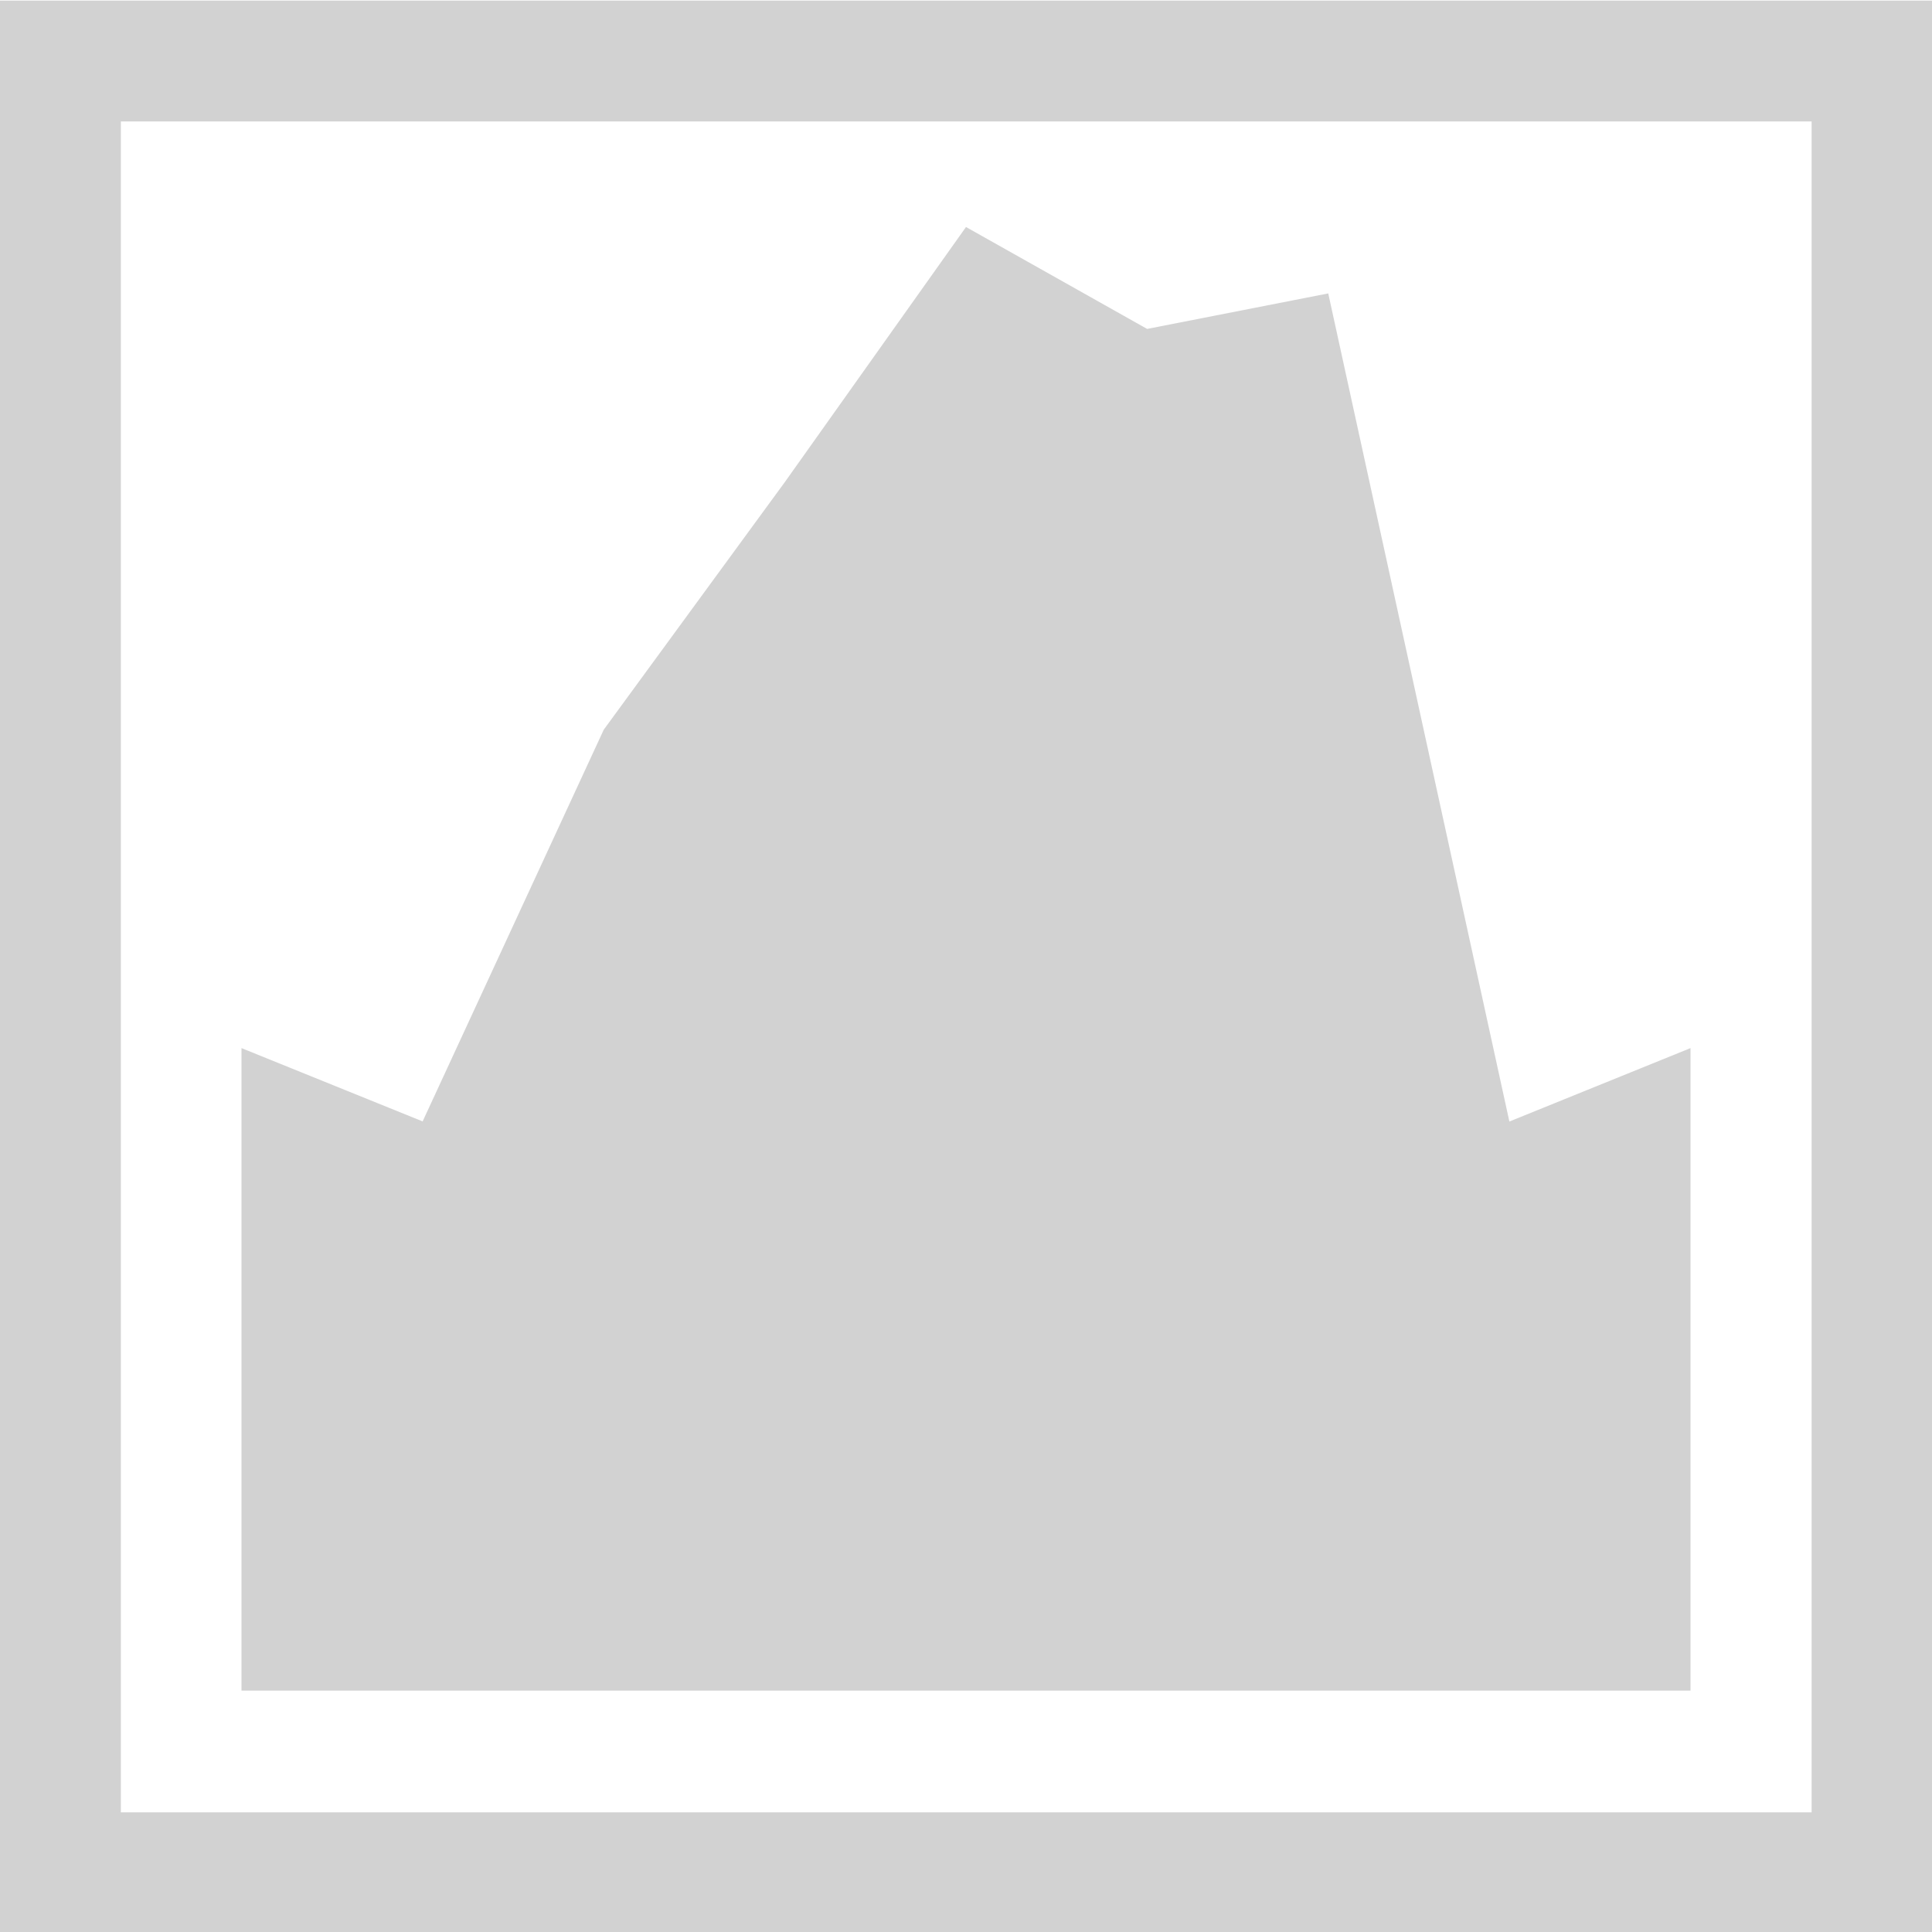 <svg width="16" height="16" viewBox="0 0 16 16" xmlns="http://www.w3.org/2000/svg"><path d="M1.469 16.469v14.062H15.53V16.469z" color="#000" fill="none" stroke="#d2d2d2" stroke-dashoffset="1" stroke-linecap="square" stroke-width=".938" style="isolation:auto;mix-blend-mode:normal;text-decoration-color:#000;text-decoration-line:none;text-decoration-style:solid;text-indent:0;text-transform:none;white-space:normal" transform="translate(-1.067 -17.067) scale(1.067)"/><path d="m2 8.68 1.5.607L5 6.043l1.5-2.051L8 1.88l1.5.844L11 2.43l1.5 6.858L14 8.68v5.321H2z" fill="#d2d2d2"/></svg>